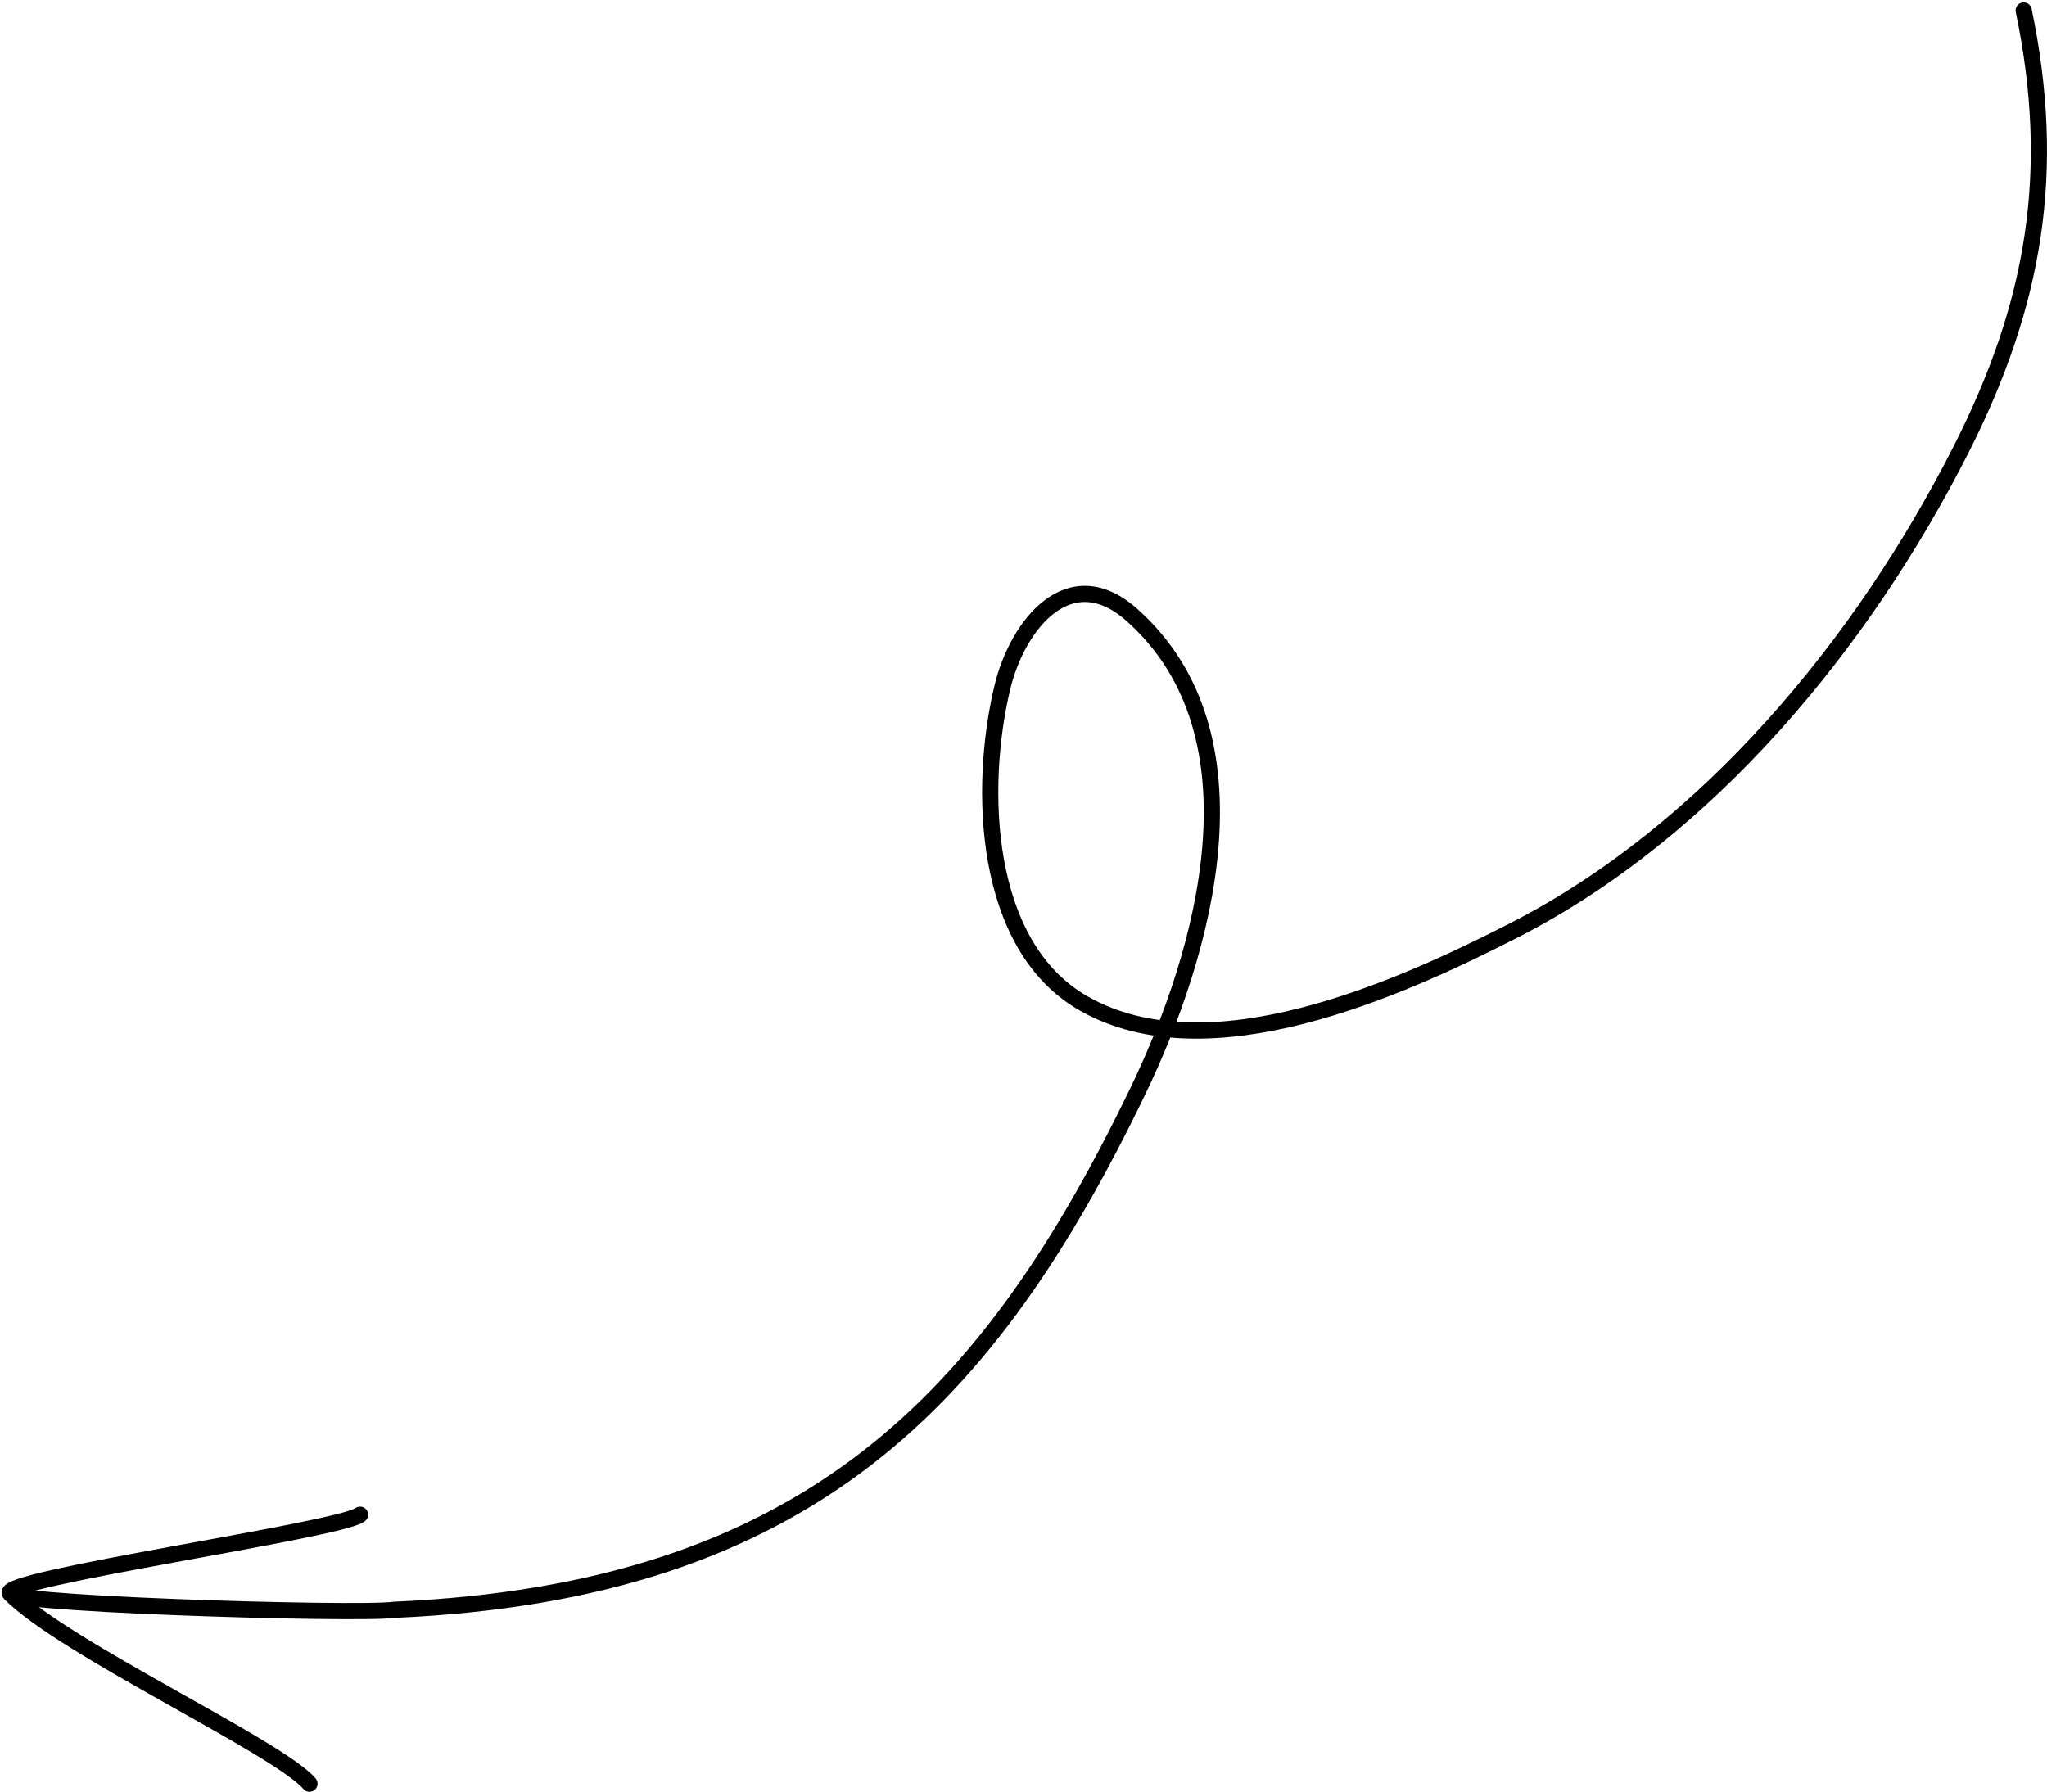 <svg width="506" height="443" viewBox="0 0 506 443" fill="none" xmlns="http://www.w3.org/2000/svg">
<path d="M500.24 2.59C508.515 42.411 503.038 75.195 484.619 111.412C460.364 159.104 422.245 205.459 374.209 230.03C345.705 244.609 298.683 265.8 267.77 248.034C242.871 233.724 241.839 194.681 247.78 169.926C251.468 154.56 264.311 138.224 279.817 152.054C313.111 181.748 297.745 235.606 281.274 269.746C244.615 345.728 200 393.5 97.5 398C88.638 399.329 -7.499 396.371 3.5 393.5" stroke="black" stroke-width="4" stroke-linecap="round" stroke-linejoin="round"/>
<path d="M89 374.5C84.116 378.39 -1.109 390.389 2.501 394C16.252 407.751 68.879 432.036 76.501 441" stroke="black" stroke-width="4" stroke-linecap="round" stroke-linejoin="round"/>
</svg>

